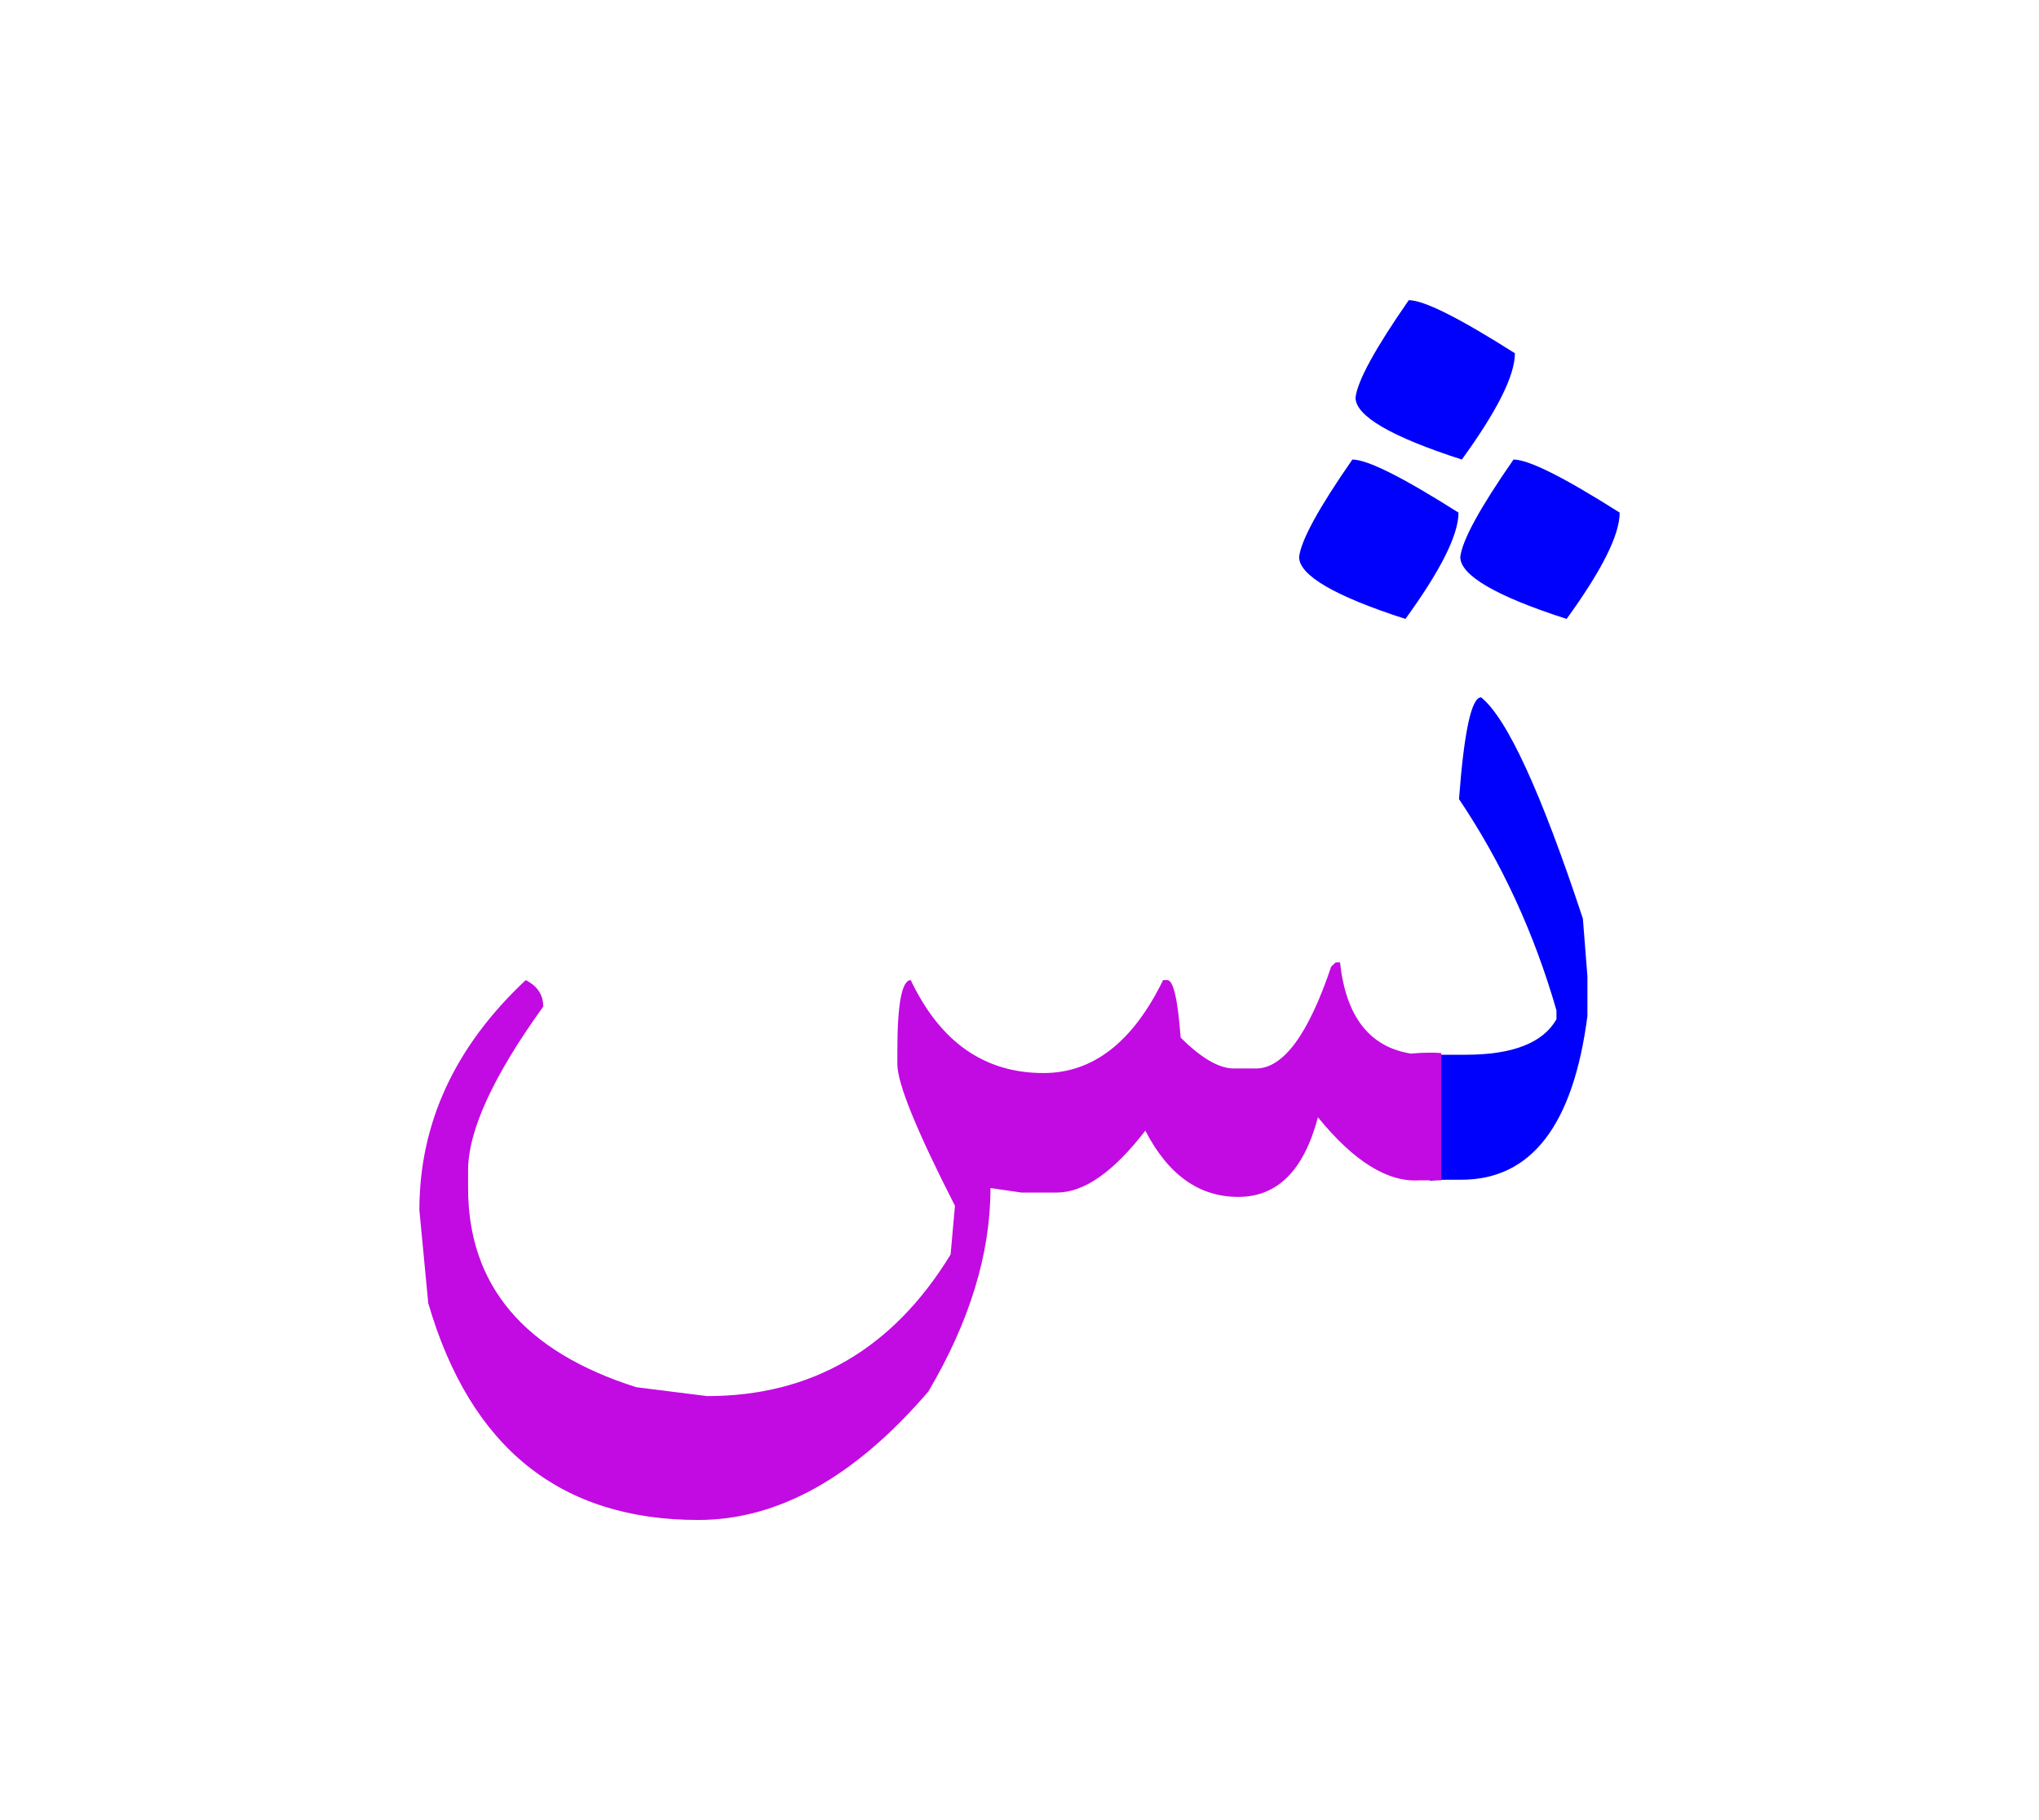 <svg id="vector" xmlns="http://www.w3.org/2000/svg" width="84" height="75" viewBox="0 0 84 75"><path fill="#0000FD" d="M58.922,43.462c0.148,0 0.374,0 0.685,0h0.771c1.945,0 3.19,-0.49 3.743,-1.462v-0.366c-0.918,-3.19 -2.257,-6.092 -4.015,-8.706c0.21,-2.793 0.513,-4.193 0.91,-4.193c1.066,0.855 2.466,3.891 4.193,9.118l0.187,2.373v1.642c-0.583,4.497 -2.311,6.745 -5.197,6.745h-0.592c-0.326,0 -0.552,0.016 -0.685,0.047V43.462z" id="path_0"/><path fill="#0000FD" d="M55.713,18.936c0.622,0 2.078,0.732 4.372,2.187c0,0.919 -0.731,2.373 -2.186,4.381c-2.917,-0.941 -4.38,-1.798 -4.38,-2.552C53.597,22.266 54.328,20.928 55.713,18.936z" id="path_1"/><path fill="#C20AE2" d="M59.374,48.636h-0.708h-0.179c-1.307,0.093 -2.707,-0.771 -4.193,-2.599c-0.576,2.193 -1.673,3.283 -3.283,3.283c-1.611,0 -2.886,-0.91 -3.827,-2.73c-1.308,1.695 -2.521,2.551 -3.649,2.551h-1.455l-1.276,-0.187c0,2.708 -0.856,5.501 -2.56,8.388c-3.034,3.531 -6.192,5.29 -9.476,5.29c-5.688,0 -9.391,-2.979 -11.125,-8.932l-0.366,-3.835c0,-3.58 1.463,-6.746 4.38,-9.477c0.482,0.24 0.723,0.607 0.723,1.09c-2.061,2.862 -3.096,5.111 -3.096,6.752v0.724c0,4.015 2.311,6.746 6.932,8.208l2.917,0.366c4.31,0 7.655,-1.945 10.029,-5.835l0.179,-2.008c-1.58,-3.096 -2.373,-5.041 -2.373,-5.835v-0.544c0,-1.945 0.187,-2.918 0.553,-2.918c1.213,2.552 3.034,3.828 5.469,3.828c2.039,0 3.68,-1.276 4.925,-3.828h0.179c0.241,0 0.428,0.785 0.544,2.365c0.856,0.855 1.587,1.275 2.194,1.275h0.91c1.121,0 2.155,-1.393 3.097,-4.193l0.187,-0.178h0.179c0.241,2.232 1.213,3.484 2.917,3.757c0.521,-0.046 0.933,-0.046 1.252,-0.022V48.636z" id="path_2"/><path fill="#0000FD" d="M62.352,18.936c0.623,0 2.078,0.732 4.373,2.187c0,0.919 -0.731,2.373 -2.186,4.381c-2.918,-0.941 -4.38,-1.798 -4.38,-2.552C60.236,22.266 60.967,20.928 62.352,18.936z" id="path_3"/><path fill="#0000FD" d="M58.037,12.369c0.622,0 2.077,0.731 4.372,2.187c0,0.918 -0.731,2.373 -2.186,4.38c-2.917,-0.941 -4.38,-1.797 -4.38,-2.552C55.921,15.699 56.652,14.361 58.037,12.369z" id="path_4"/></svg>